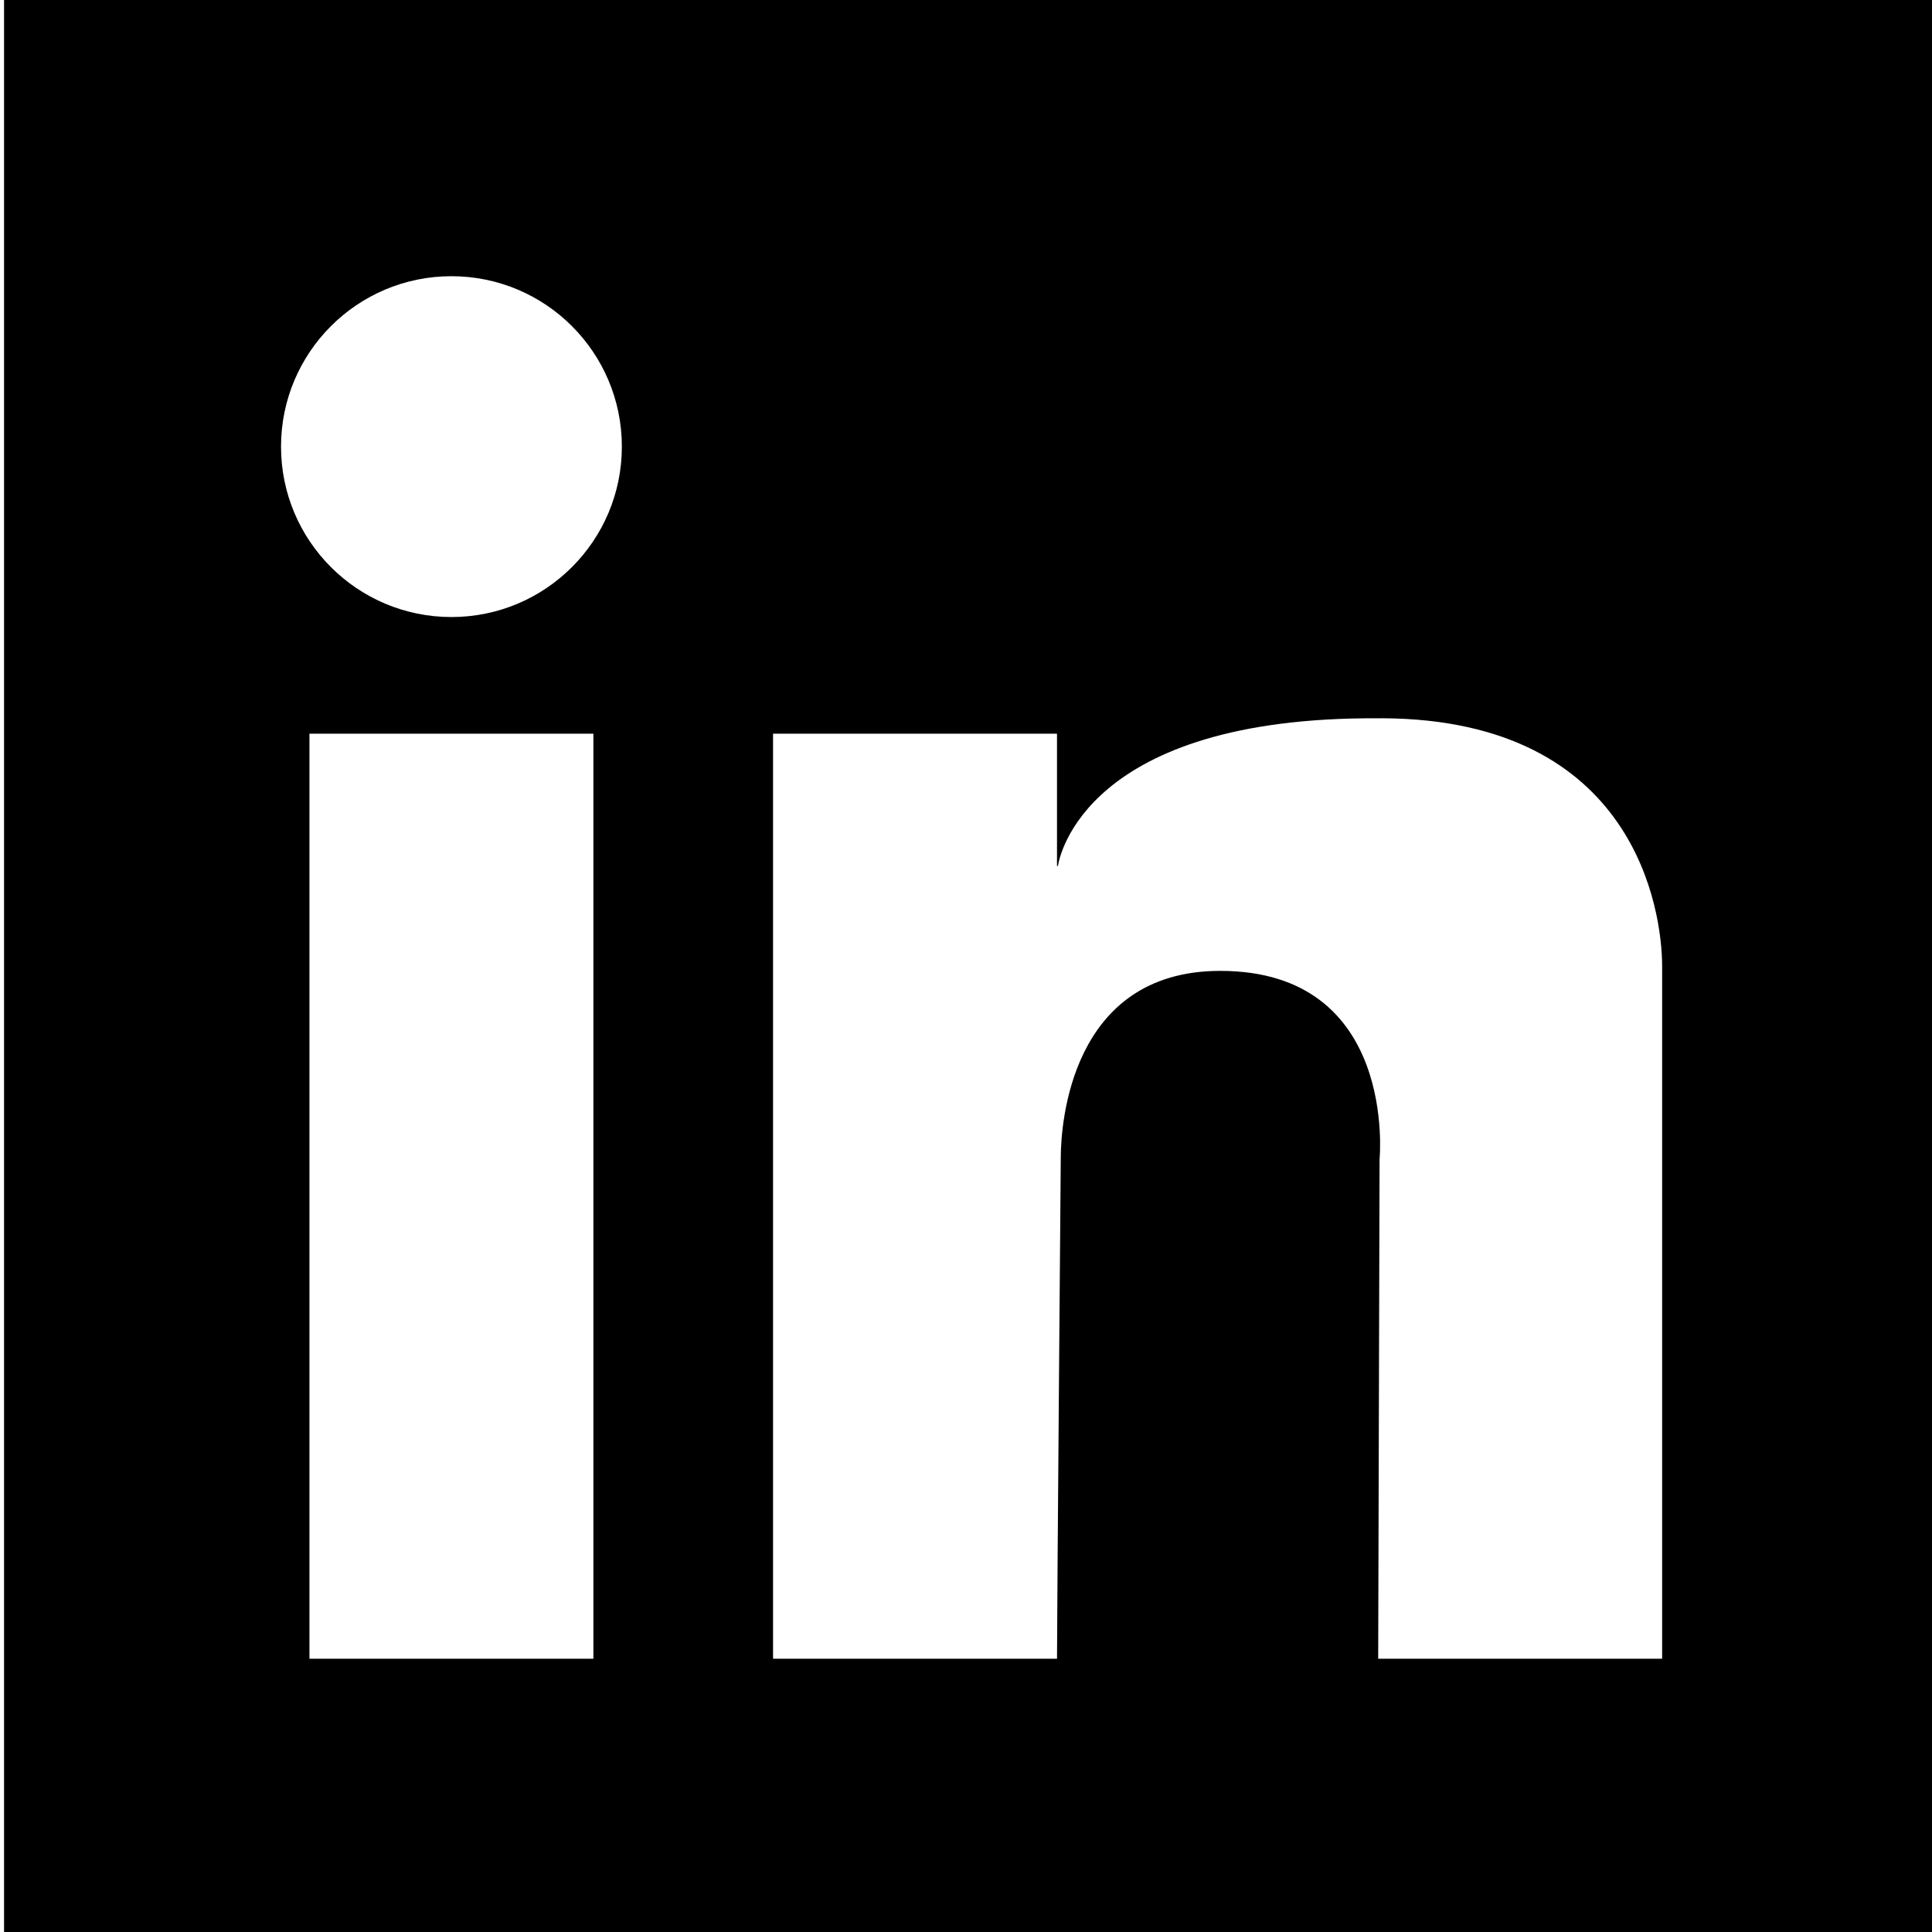 <?xml version="1.0" encoding="UTF-8" standalone="no"?>
<!-- Created with Inkscape (http://www.inkscape.org/) -->

<svg
   width="38.368mm"
   height="38.368mm"
   viewBox="0 0 38.368 38.368"
   version="1.1"
   id="svg2673"
   inkscape:version="1.1.2 (0a00cf5339, 2022-02-04)"
   sodipodi:docname="linkedin-logo.svg"
   xmlns:inkscape="http://www.inkscape.org/namespaces/inkscape"
   xmlns:sodipodi="http://sodipodi.sourceforge.net/DTD/sodipodi-0.dtd"
   xmlns="http://www.w3.org/2000/svg"
   xmlns:svg="http://www.w3.org/2000/svg">
  <sodipodi:namedview
     id="namedview2675"
     pagecolor="#ffffff"
     bordercolor="#666666"
     borderopacity="1.0"
     inkscape:pageshadow="2"
     inkscape:pageopacity="0.0"
     inkscape:pagecheckerboard="0"
     inkscape:document-units="mm"
     showgrid="false"
     inkscape:zoom="2.7652076"
     inkscape:cx="-18.62428"
     inkscape:cy="93.663854"
     inkscape:window-width="1856"
     inkscape:window-height="1011"
     inkscape:window-x="0"
     inkscape:window-y="0"
     inkscape:window-maximized="1"
     inkscape:current-layer="layer1" />
  <defs
     id="defs2670" />
  <g
     inkscape:label="Layer 1"
     inkscape:groupmode="layer"
     id="layer1"
     transform="translate(-126.872,-55.816)">
    <path
       id="rect1061"
       style="fill:#000000;stroke-width:1.89"
       d="M 194.855,-1.053 V 143.961 H 339.869 V -1.053 Z m 33.527,20.703 c 7.053,1.47e-4 12.771,5.718 12.771,12.771 -1.5e-4,7.053 -5.718,12.771 -12.771,12.771 -7.053,-1.39e-4 -12.771,-5.718 -12.771,-12.771 1.5e-4,-7.053 5.718,-12.771 12.771,-12.771 z m 69.826,33.127 c 18.907,0.125 20.904,14.44 20.904,18.584 v 51.896 h -21.279 l 0.104,-37.439 c 0,0 1.377,-14.109 -11.943,-14.109 -11.281,0 -11.927,11.637 -11.947,13.857 -10e-6,0 -0.283,34.267 -0.283,37.691 H 252.484 V 53.936 h 21.279 v 9.914 h 0.068 c 0.105,-0.684 2.076,-11.195 24.004,-11.07 0.124,-9.98e-4 0.25,-0.003 0.373,-0.002 z m -80.467,1.158 h 21.279 v 69.322 h -21.279 z"
       transform="matrix(0.265,0,0,0.265,75.316,56.094)" />
  </g>
</svg>
